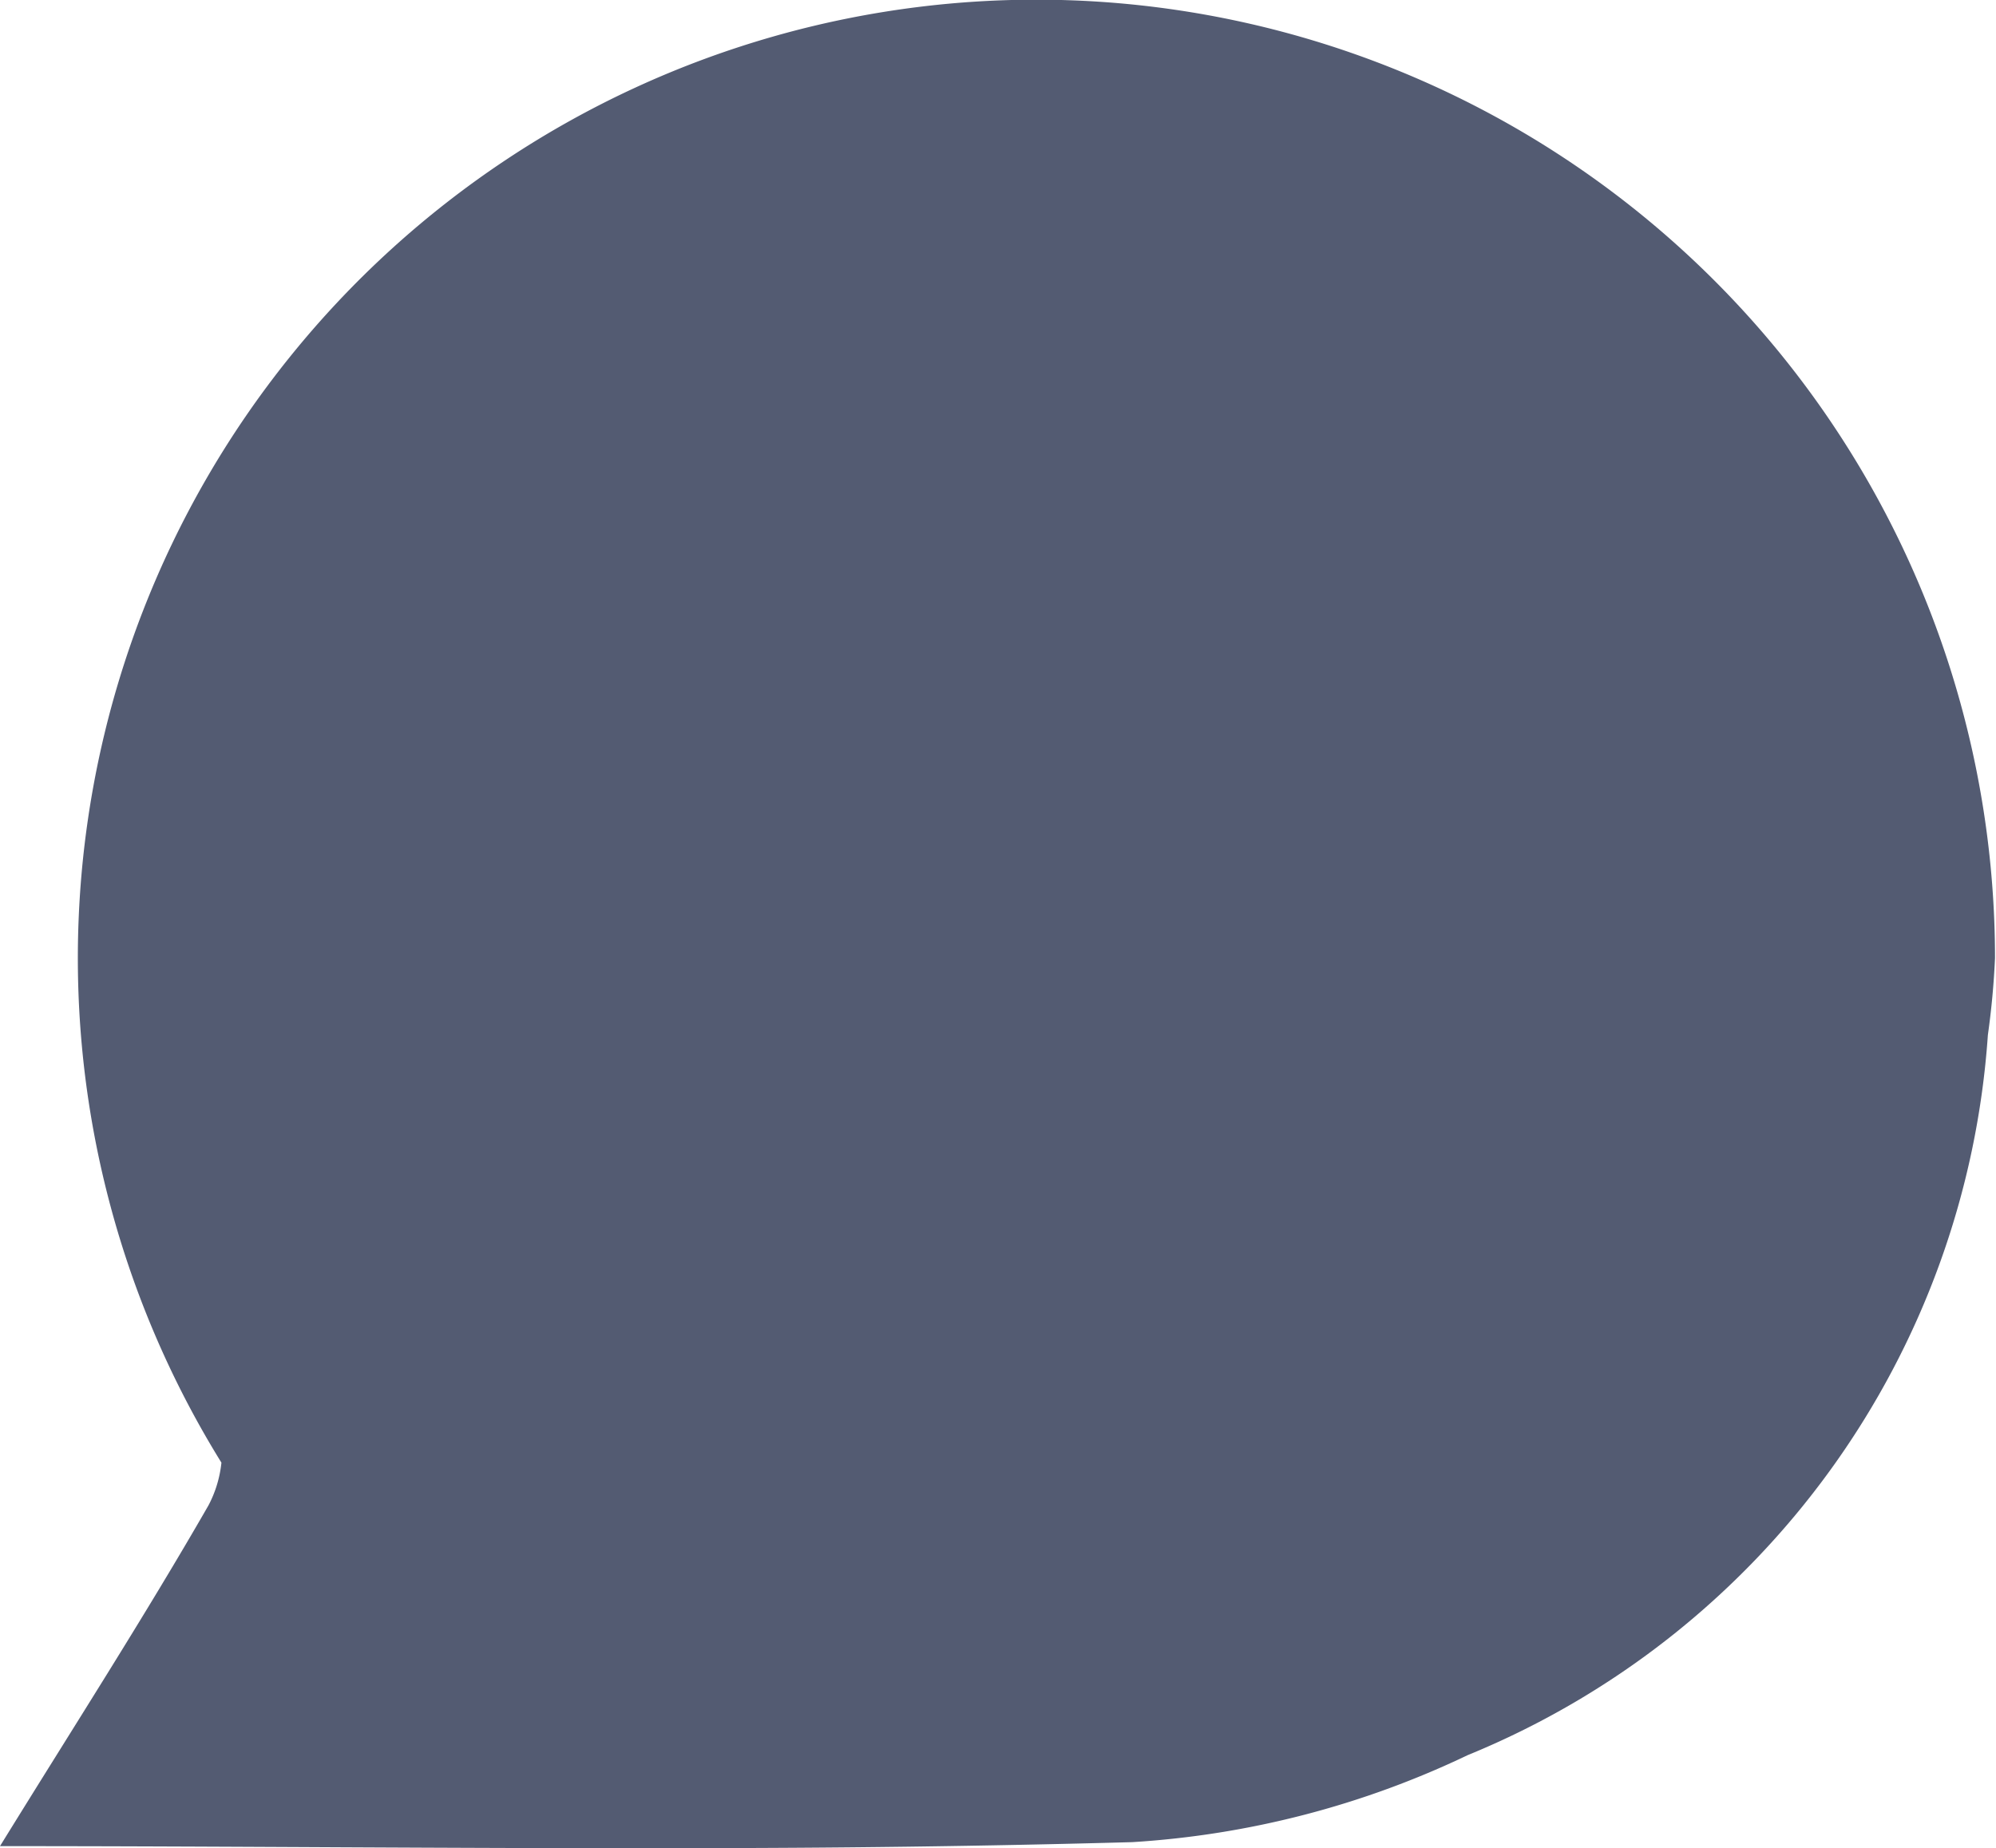 <svg xmlns="http://www.w3.org/2000/svg" width="13.999" height="12.964" viewBox="0 0 13.999 12.964"><defs><style>.a{fill:#535b72;}</style></defs><path class="a" d="M0,16.66c1.62,0,3.2.017,4.775.014h.011c1.057,0,2.1-.013,3.155-.042a6.355,6.355,0,0,0,2.352-.61,5.893,5.893,0,0,0,3.649-5.052q.038-.269.05-.54a6.723,6.723,0,1,0-12.439,3.54.826.826,0,0,1-.091.3C1.012,15.053.522,15.814,0,16.66Z" transform="translate(0 -3.71)"/></svg>